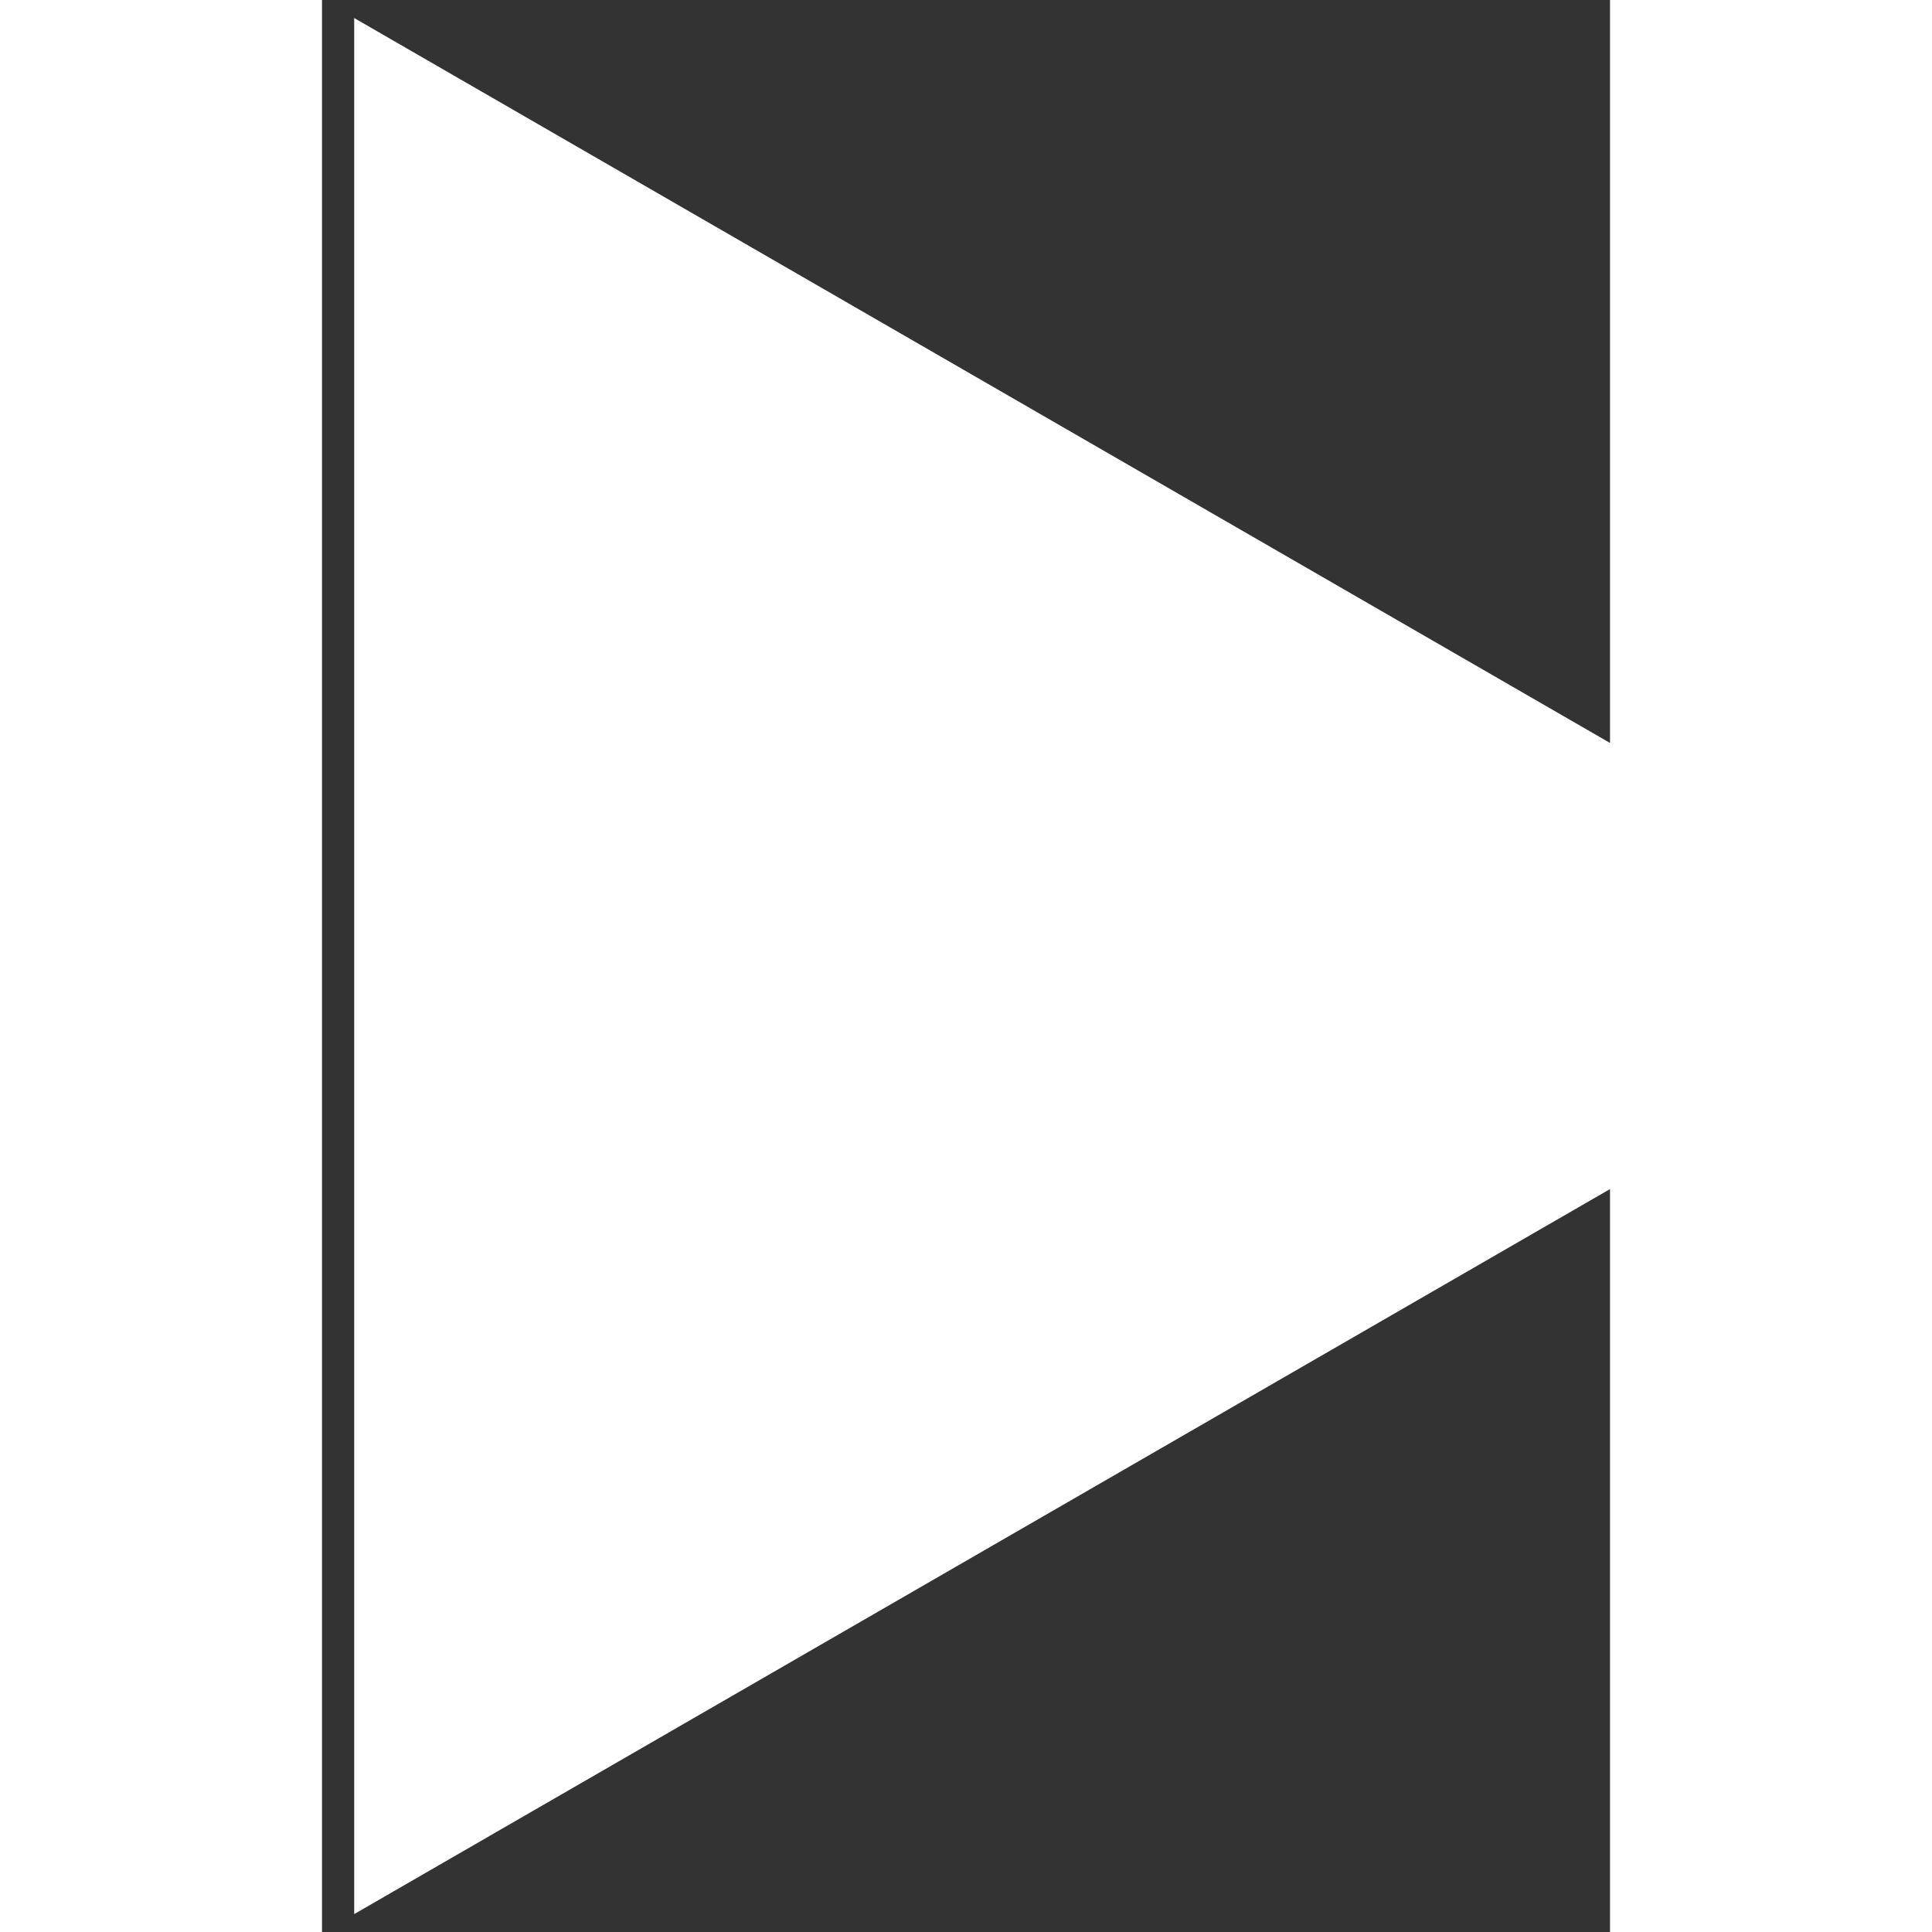 <svg width="17" height="17" viewBox="0 0 10 15" fill="none" xmlns="http://www.w3.org/2000/svg"><rect x="0" y="0" width="10" height="15" fill="#333333" stroke="none"/><path d="M13 7.5L.25 14.861V.14L13 7.5z" fill="#fff"/></svg>